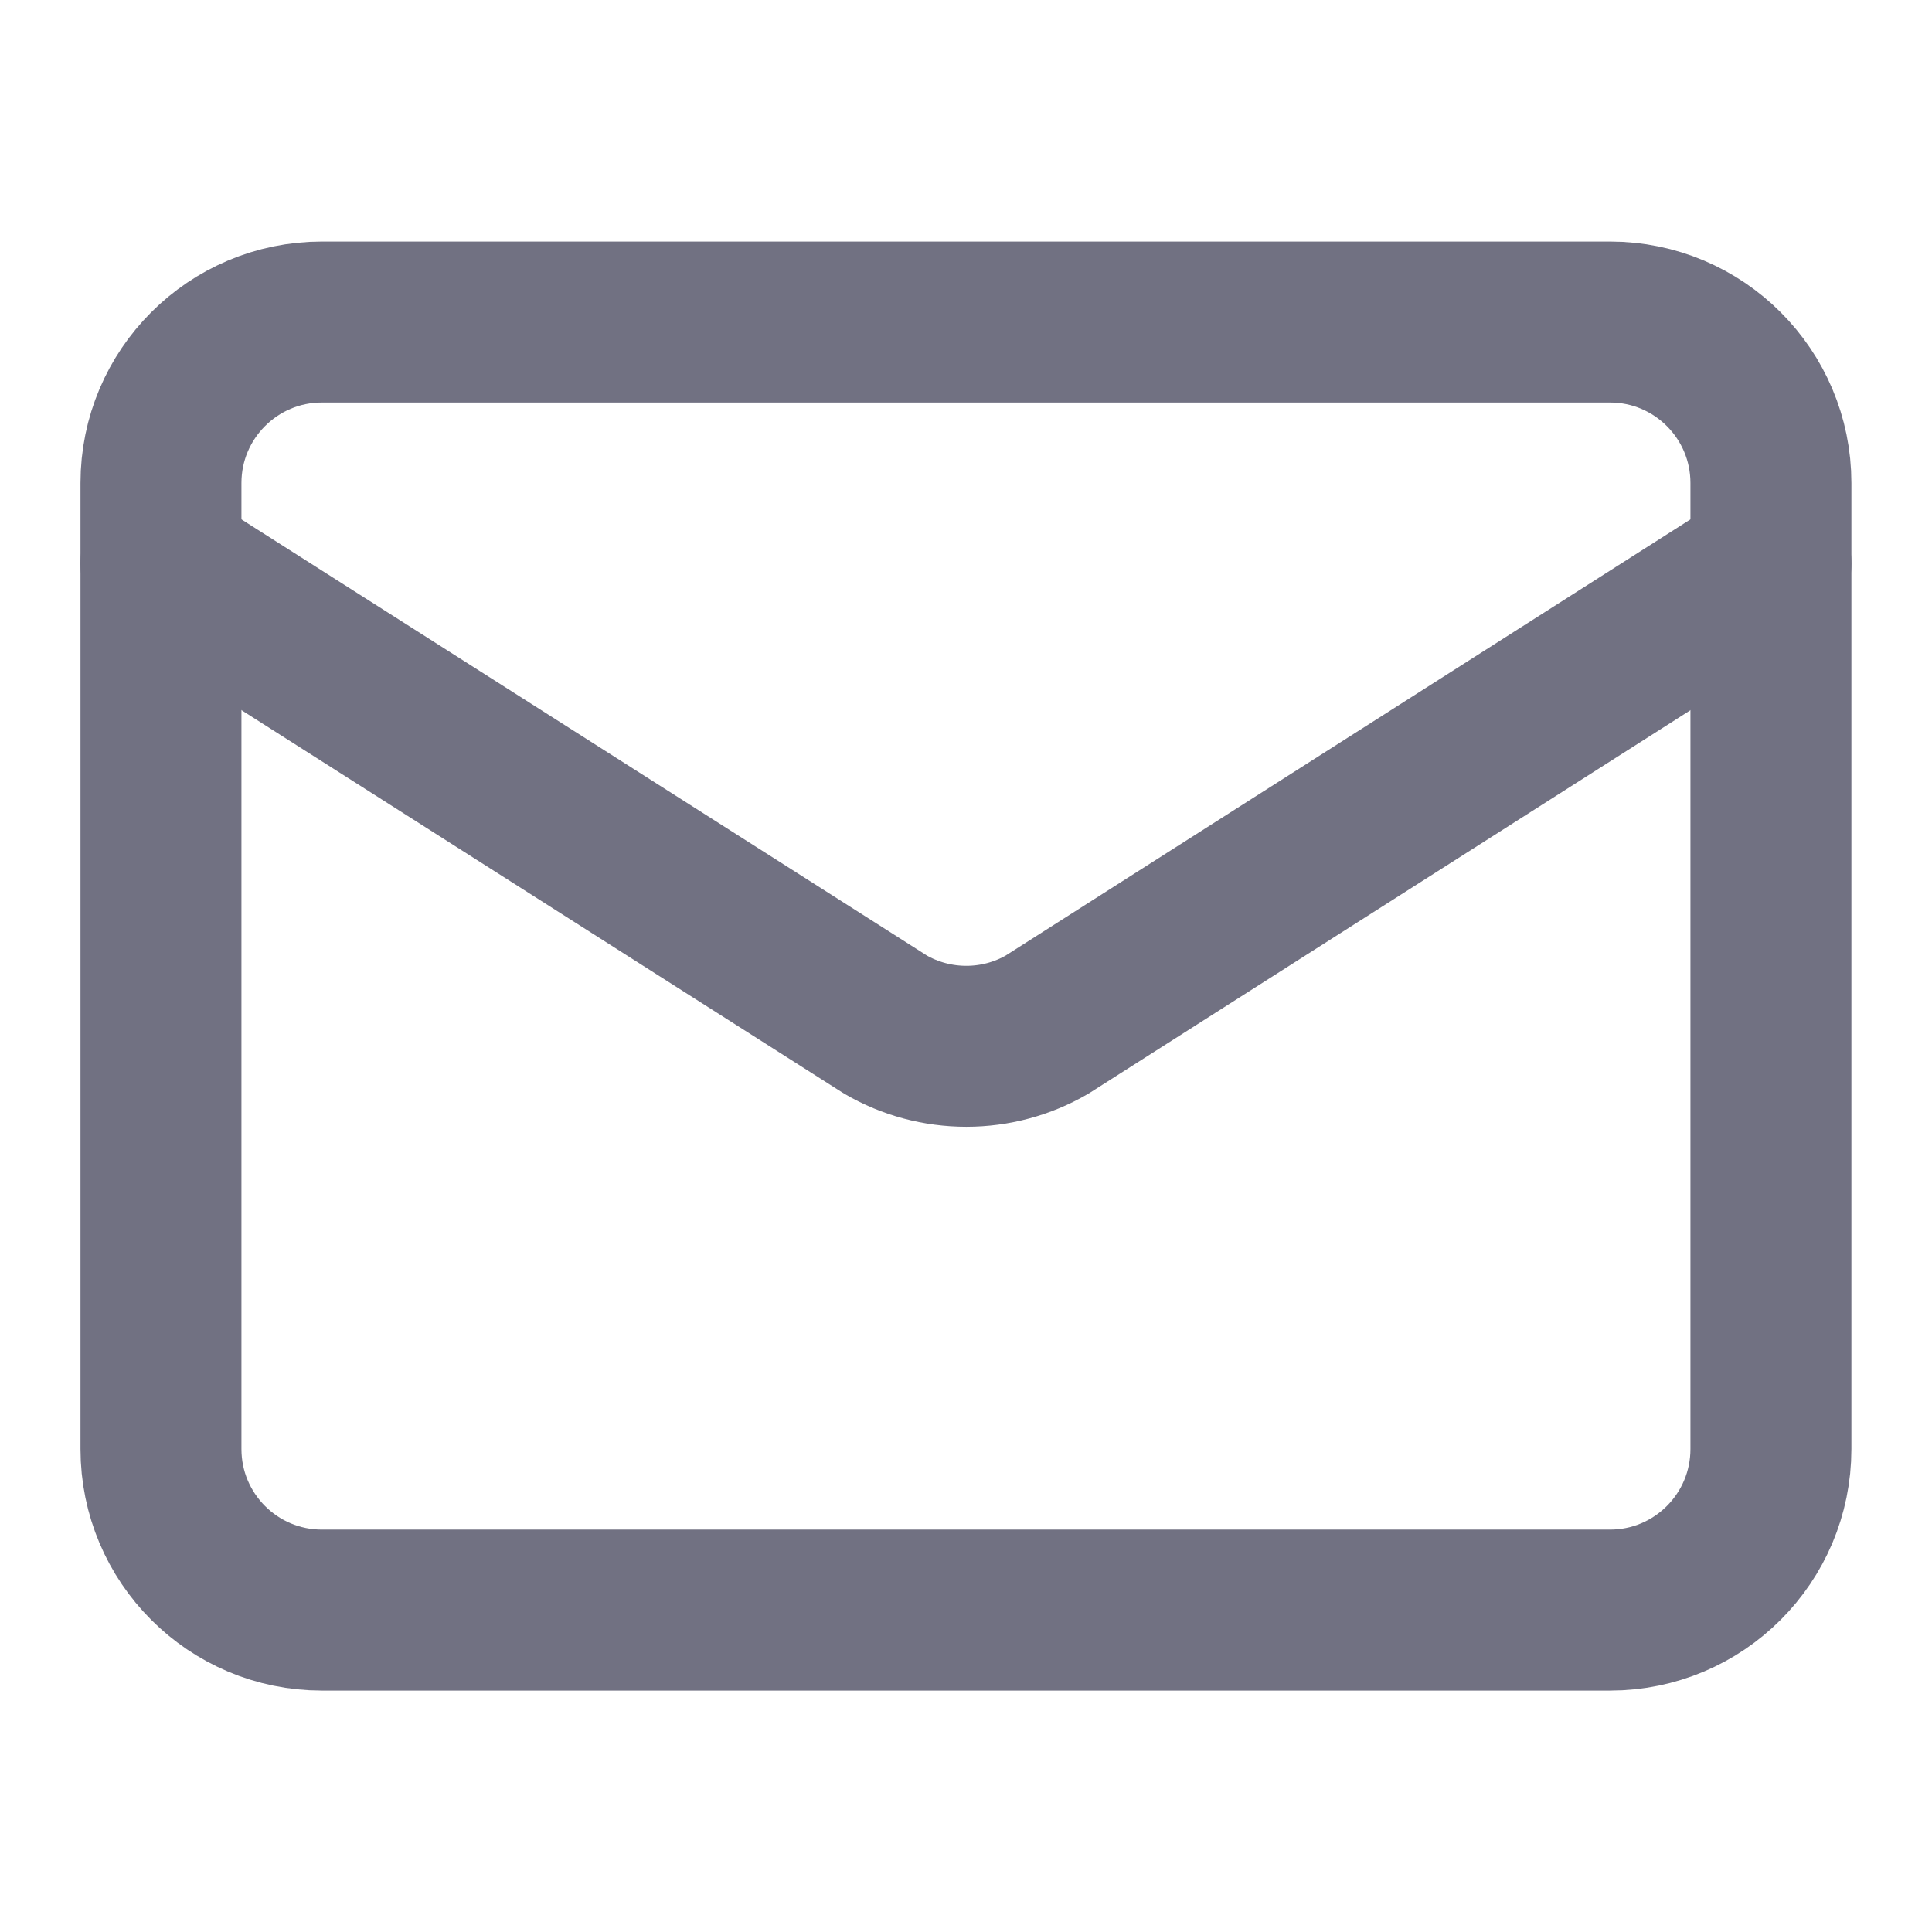<svg width="16" height="16" viewBox="0 0 16 16" fill="none" xmlns="http://www.w3.org/2000/svg">
<path d="M14.666 4.667L8.672 8.485C8.469 8.603 8.238 8.665 8.003 8.665C7.767 8.665 7.536 8.603 7.333 8.485L1.333 4.667" stroke="#717182" stroke-width="1.333" stroke-linecap="round" stroke-linejoin="round"/>
<path d="M13.333 2.667H2.666C1.93 2.667 1.333 3.264 1.333 4V12C1.333 12.737 1.93 13.334 2.666 13.334H13.333C14.069 13.334 14.666 12.737 14.666 12V4C14.666 3.264 14.069 2.667 13.333 2.667Z" stroke="#717182" stroke-width="1.333" stroke-linecap="round" stroke-linejoin="round"/>
</svg>
